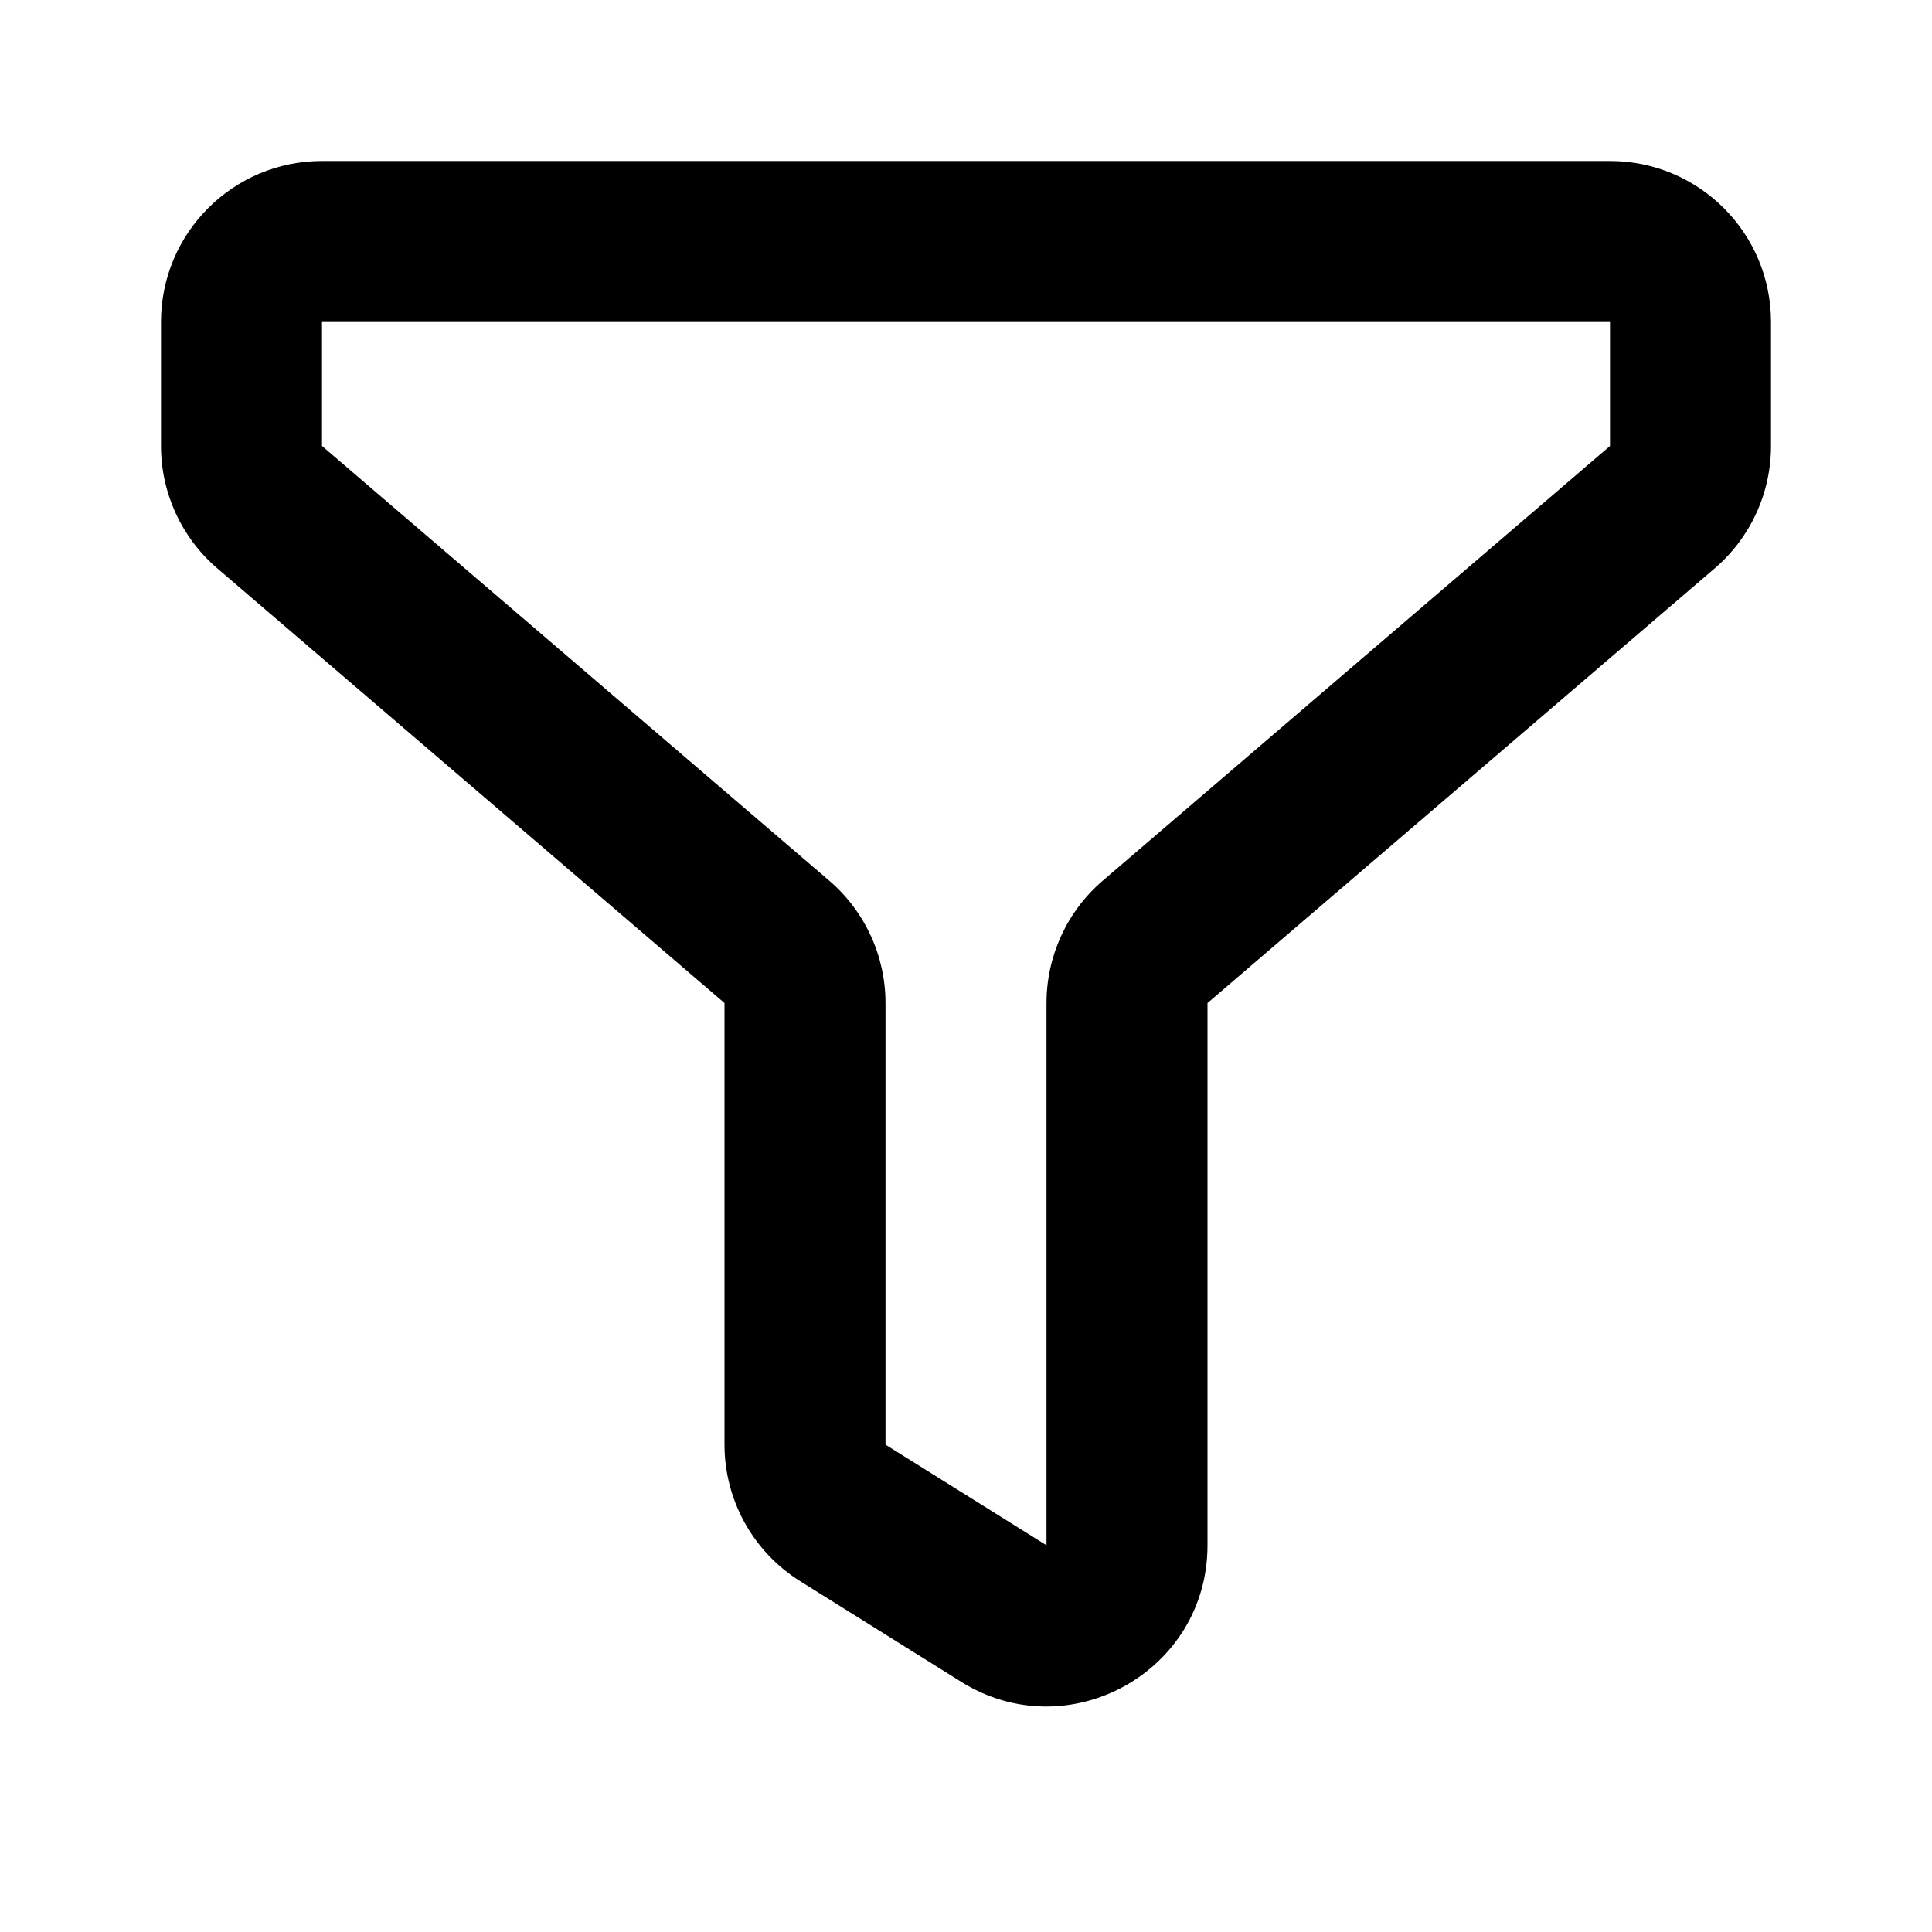 <svg width="24" height="24" viewBox="0 0 24 24" fill="none" xmlns="http://www.w3.org/2000/svg">
<path fill-rule="evenodd" clip-rule="evenodd" d="M2 4C2 2.895 2.895 2 4 2H20C21.105 2 22 2.895 22 4V5.54C22 6.124 21.745 6.679 21.302 7.059L15 12.46V19.196C15 20.767 13.272 21.724 11.94 20.892L9.94 19.642C9.355 19.276 9 18.635 9 17.946V12.46L2.698 7.059C2.255 6.679 2 6.124 2 5.54V4ZM20 4H4V5.54L10.302 10.941C10.745 11.321 11 11.876 11 12.46V17.946L13 19.196V12.46C13 11.876 13.255 11.321 13.698 10.941L20 5.54V4Z" fill="black"/>
</svg>
